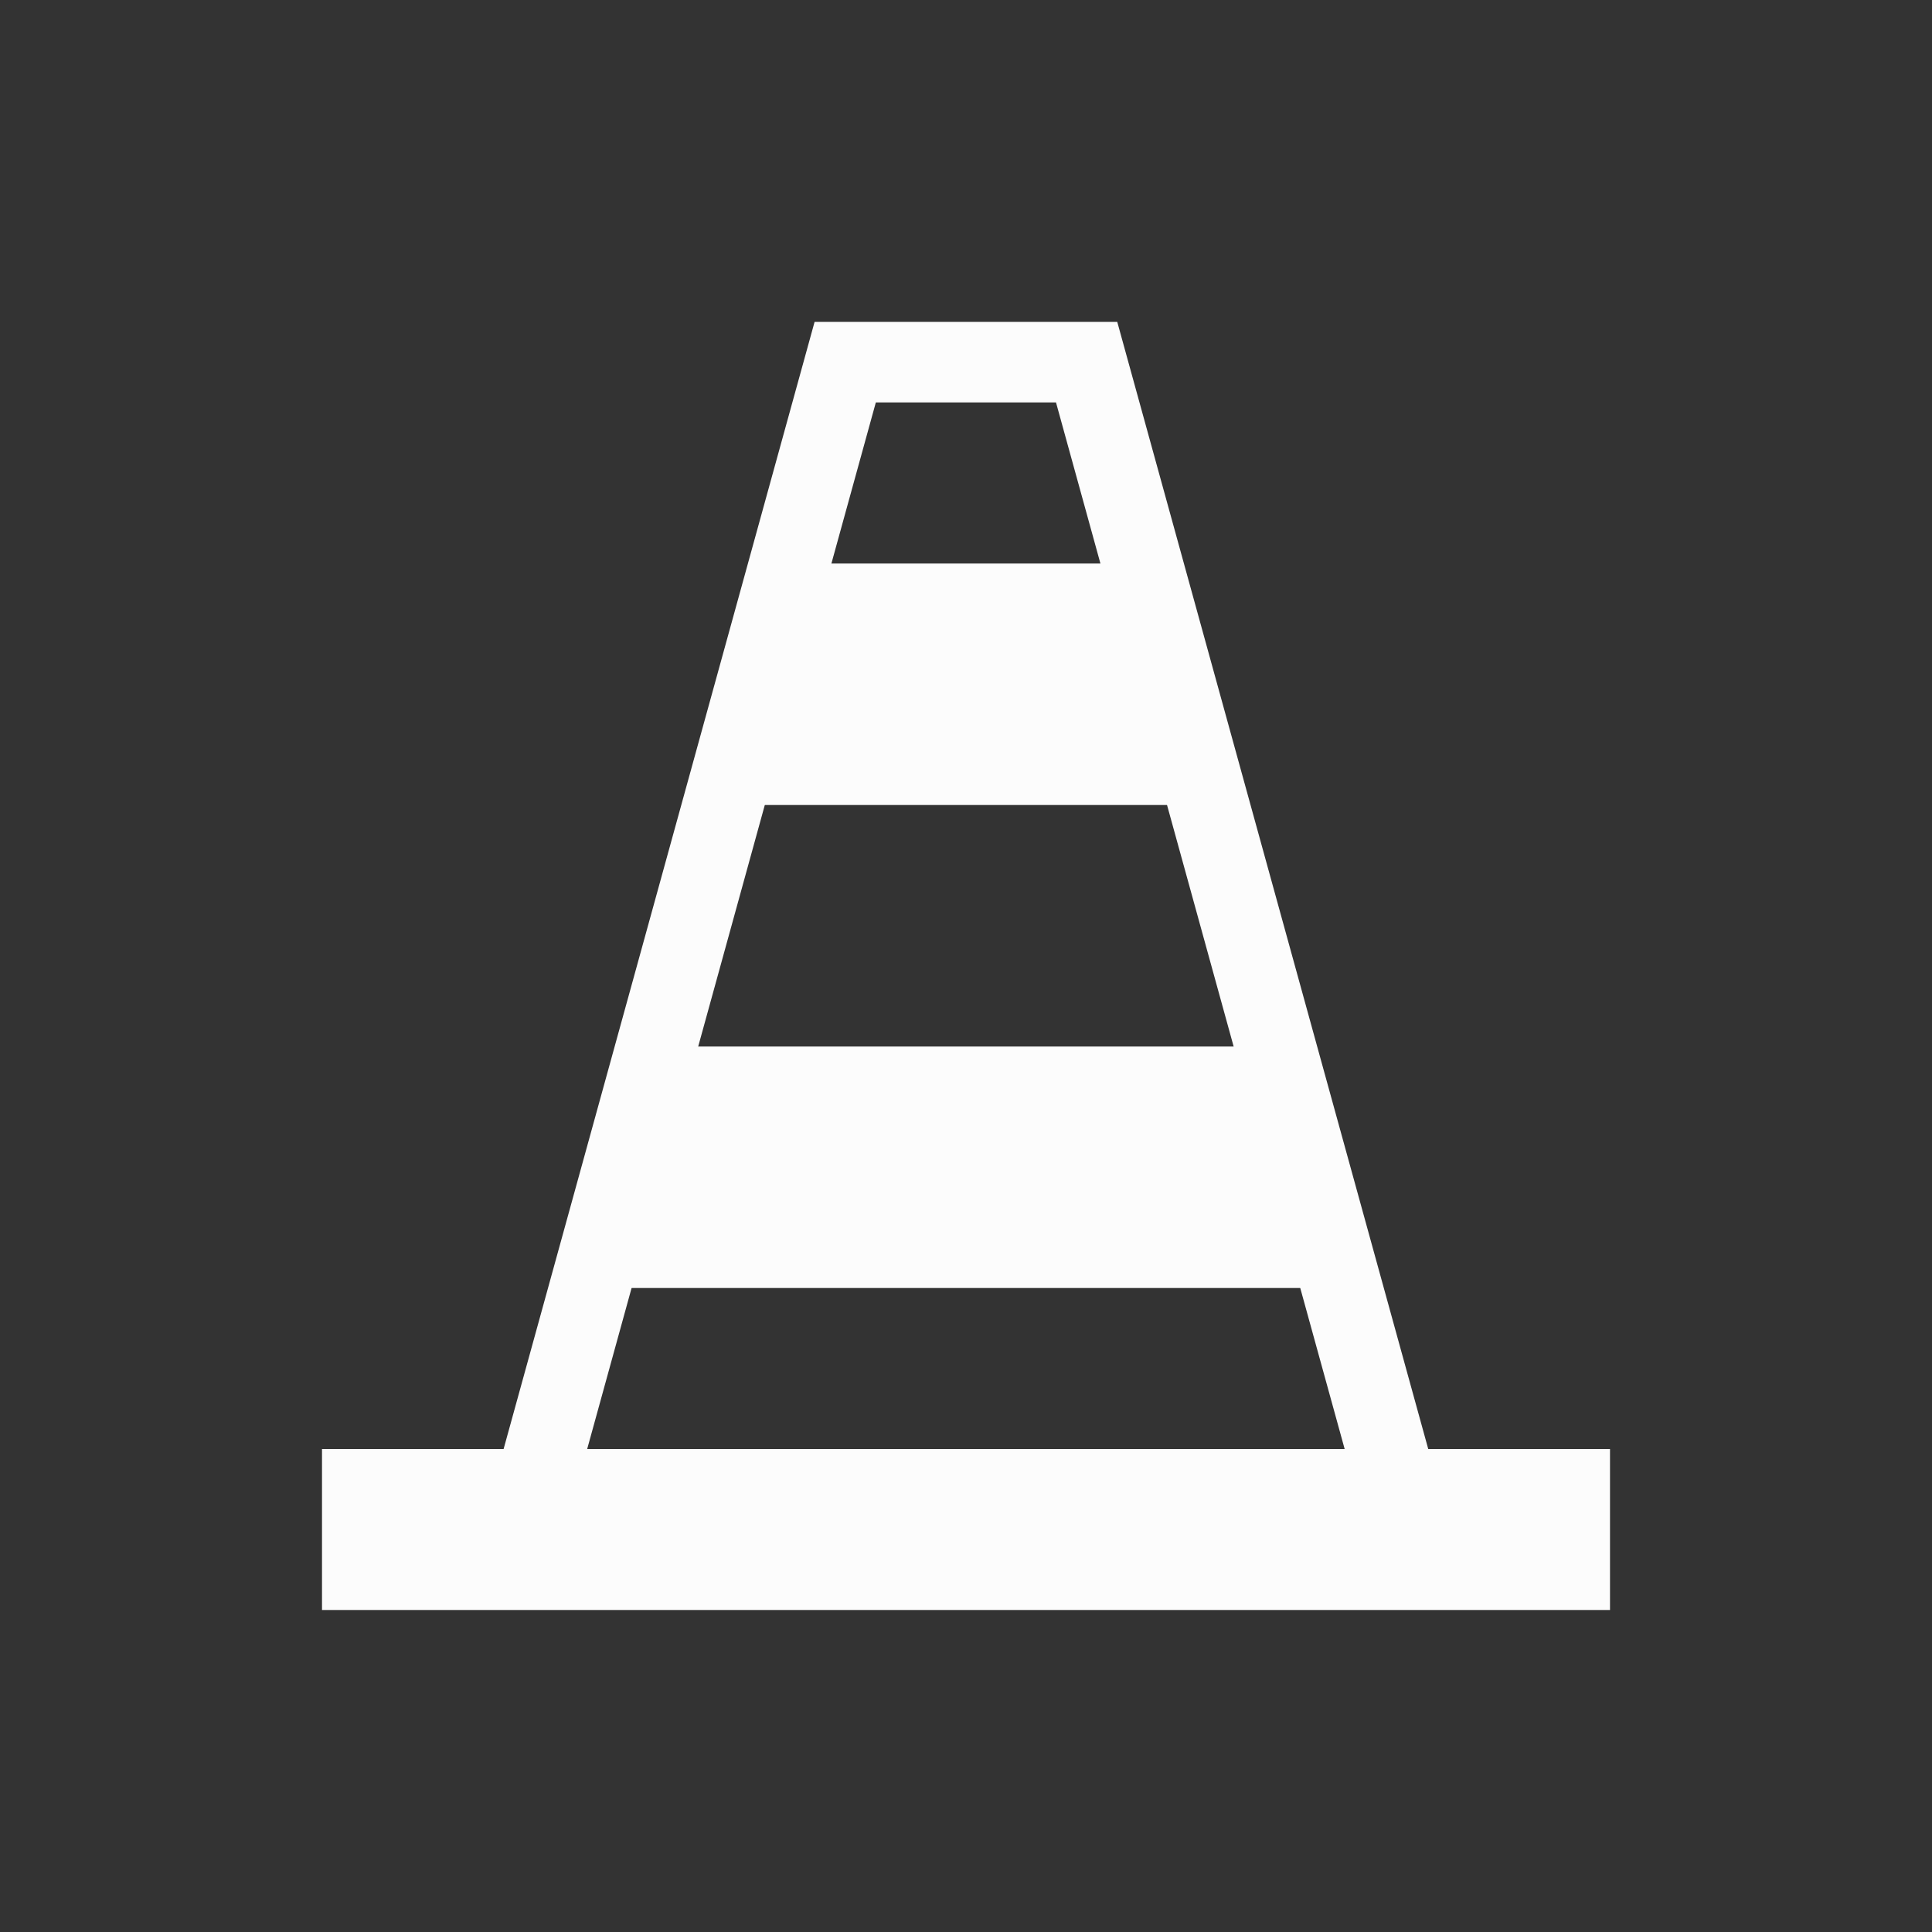 <svg xmlns:inkscape="http://www.inkscape.org/namespaces/inkscape" xmlns:sodipodi="http://sodipodi.sourceforge.net/DTD/sodipodi-0.dtd" xmlns="http://www.w3.org/2000/svg" xmlns:svg="http://www.w3.org/2000/svg" width="24" height="24" version="1.1" id="svg9" sodipodi:docname="vlc.svg" inkscape:version="1.2.2 (b0a8486541, 2022-12-01)" viewBox="0 0 24 24">
<rect x="0" y="0" width="24" height="24" fill="#333333" stroke="none"/>
<defs id="defs13"/>
<namedview id="namedview11" pagecolor="#ffffff" bordercolor="#000000" borderopacity="0.25" inkscape:showpageshadow="2" inkscape:pageopacity="0.0" inkscape:pagecheckerboard="0" inkscape:deskcolor="#d1d1d1" showgrid="false" inkscape:zoom="35.136364" inkscape:cx="9.4773609" inkscape:cy="9.0504528" inkscape:window-width="1920" inkscape:window-height="1011" inkscape:window-x="0" inkscape:window-y="0" inkscape:window-maximized="1" inkscape:current-layer="svg9"/>

<g transform="translate(1,1)">
<g id="vlc" transform="translate(0,-1030.362)">
<rect y="1030.362" x="0" height="22" width="22" id="rect4246" style="opacity:1;fill:none;fill-opacity:1;stroke:none;stroke-width:3.3;stroke-linecap:butt;stroke-linejoin:round;stroke-miterlimit:4;stroke-dasharray:none;stroke-opacity:1" class="ColorScheme-Text"/>
<rect style="opacity:1;fill:#fcfcfc;fill-opacity:1;stroke:none;stroke-width:3.3;stroke-linecap:butt;stroke-linejoin:round;stroke-miterlimit:4;stroke-dasharray:none;stroke-opacity:1" id="rect4271" width="16" height="2" x="3" y="1047.362" />
<path style="opacity:1;fill:#fcfcfc;fill-opacity:1;fill-rule:evenodd;stroke:none;stroke-width:1px;stroke-linecap:butt;stroke-linejoin:miter;stroke-miterlimit:4;stroke-dasharray:none;stroke-dashoffset:0;stroke-opacity:1;color-rendering:auto;image-rendering:auto;shape-rendering:auto;text-rendering:auto;enable-background:accumulate" d="m 9.119,1033.361 -4.102,14.867 0.965,0.266 3.898,-14.133 h 2.238 l 3.898,14.133 0.965,-0.266 -4.102,-14.867 z" id="path4273" inkscape:connector-curvature="0" />
<path style="fill:#fcfcfc;fill-opacity:1;fill-rule:evenodd;stroke:none;stroke-width:1px;stroke-linecap:butt;stroke-linejoin:miter;stroke-opacity:1" d="m 9,1036.362 h 4 l 1,3 H 8 Z" id="path4275" inkscape:connector-curvature="0" />
<path style="fill:#fcfcfc;fill-opacity:1;fill-rule:evenodd;stroke:none;stroke-width:1px;stroke-linecap:butt;stroke-linejoin:miter;stroke-opacity:1" d="m 7.5,1042.362 h 7 l 1,3 h -9 z" id="path4277" inkscape:connector-curvature="0" />
</g>
</g>
</svg>
